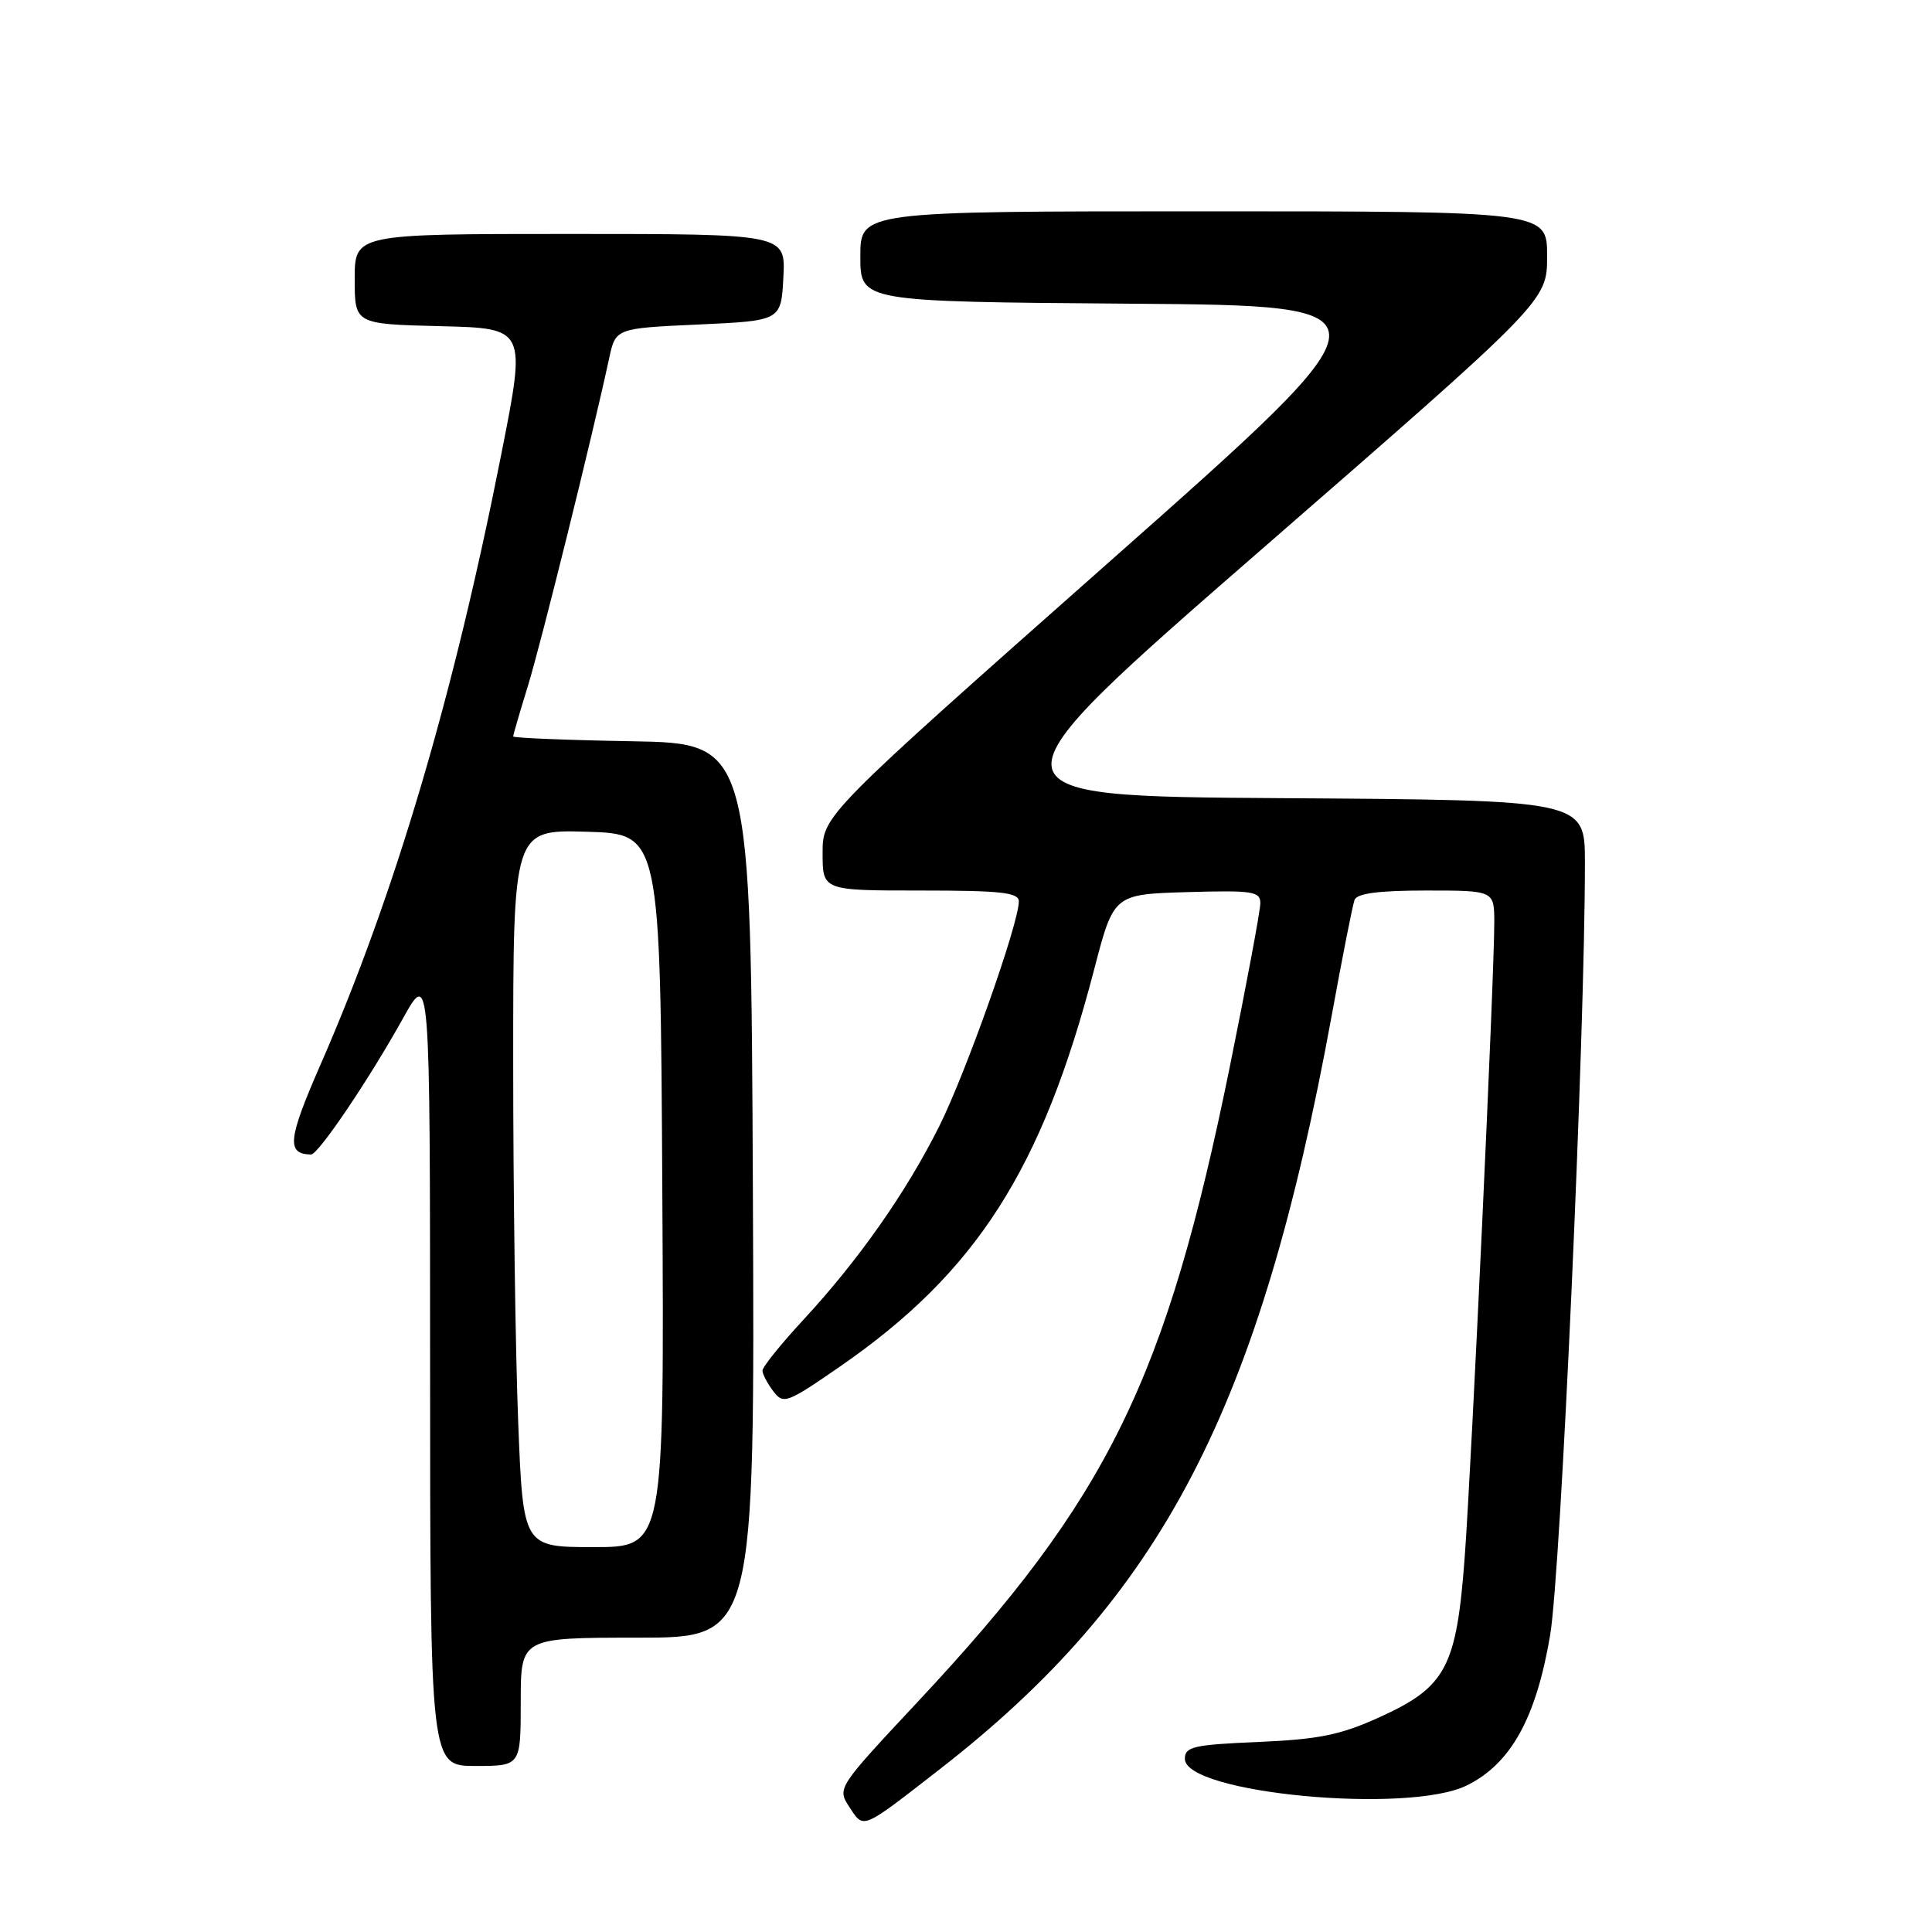 <?xml version="1.0" encoding="UTF-8" standalone="no"?>
<!DOCTYPE svg PUBLIC "-//W3C//DTD SVG 1.1//EN" "http://www.w3.org/Graphics/SVG/1.1/DTD/svg11.dtd" >
<svg xmlns="http://www.w3.org/2000/svg" xmlns:xlink="http://www.w3.org/1999/xlink" version="1.1" viewBox="0 0 256 256">
 <g >
 <path fill="currentColor"
d=" M 124.50 234.45 C 154.02 211.50 166.93 186.68 176.47 134.50 C 177.87 126.80 179.23 119.94 179.48 119.25 C 179.80 118.38 182.65 118.00 188.97 118.00 C 198.00 118.00 198.00 118.00 198.00 122.25 C 198.00 129.47 195.00 193.83 194.09 206.20 C 193.00 220.96 191.63 223.53 182.75 227.56 C 177.62 229.89 174.75 230.47 166.75 230.82 C 158.15 231.18 157.00 231.45 157.00 233.05 C 157.00 237.63 186.63 240.42 194.38 236.57 C 200.20 233.69 203.54 227.66 205.40 216.68 C 206.82 208.30 210.02 137.06 210.01 114.26 C 210.00 106.02 210.00 106.02 169.80 105.76 C 129.59 105.50 129.59 105.50 167.30 72.68 C 205.00 39.87 205.00 39.87 205.00 33.93 C 205.00 28.00 205.00 28.00 159.50 28.00 C 114.00 28.00 114.00 28.00 114.00 33.99 C 114.00 39.97 114.00 39.97 149.67 40.24 C 185.34 40.50 185.34 40.50 147.17 74.29 C 109.00 108.07 109.00 108.07 109.00 113.04 C 109.00 118.00 109.00 118.00 122.00 118.00 C 132.66 118.00 135.00 118.26 135.00 119.44 C 135.00 122.37 127.97 142.21 124.45 149.24 C 120.04 158.05 113.76 166.98 106.46 174.87 C 103.46 178.11 101.01 181.16 101.03 181.63 C 101.05 182.11 101.70 183.33 102.47 184.35 C 103.80 186.11 104.26 185.94 111.32 181.06 C 129.36 168.59 138.08 154.97 144.97 128.50 C 147.57 118.50 147.57 118.50 157.29 118.21 C 165.99 117.96 167.00 118.11 167.00 119.68 C 167.00 120.65 165.19 130.34 162.98 141.23 C 154.51 182.89 146.83 198.54 121.64 225.46 C 110.92 236.93 110.91 236.93 112.56 239.46 C 114.48 242.38 114.08 242.55 124.50 234.45 Z  M 69.00 225.50 C 69.00 217.00 69.00 217.00 84.51 217.00 C 100.02 217.00 100.02 217.00 99.76 157.75 C 99.50 98.50 99.50 98.50 83.75 98.22 C 75.09 98.07 68.00 97.78 68.00 97.58 C 68.00 97.38 68.88 94.35 69.96 90.86 C 71.71 85.16 78.50 57.79 80.71 47.50 C 81.57 43.50 81.57 43.50 92.53 43.00 C 103.50 42.50 103.50 42.50 103.80 36.75 C 104.10 31.00 104.10 31.00 75.55 31.00 C 47.00 31.00 47.00 31.00 47.00 36.97 C 47.00 42.94 47.00 42.94 58.36 43.22 C 69.72 43.50 69.72 43.50 66.46 60.00 C 60.12 92.16 52.31 118.57 42.49 141.02 C 38.13 150.99 37.93 152.91 41.21 152.98 C 42.16 153.01 48.88 143.06 53.38 134.97 C 56.98 128.50 56.98 128.50 56.99 181.25 C 57.00 234.00 57.00 234.00 63.00 234.00 C 69.00 234.00 69.00 234.00 69.00 225.50 Z  M 68.66 188.34 C 68.30 179.18 68.00 157.79 68.00 140.80 C 68.00 109.93 68.00 109.93 77.75 110.21 C 87.50 110.50 87.50 110.50 87.76 157.75 C 88.02 205.00 88.02 205.00 78.67 205.00 C 69.31 205.00 69.31 205.00 68.66 188.34 Z "/>
</g>
</svg>